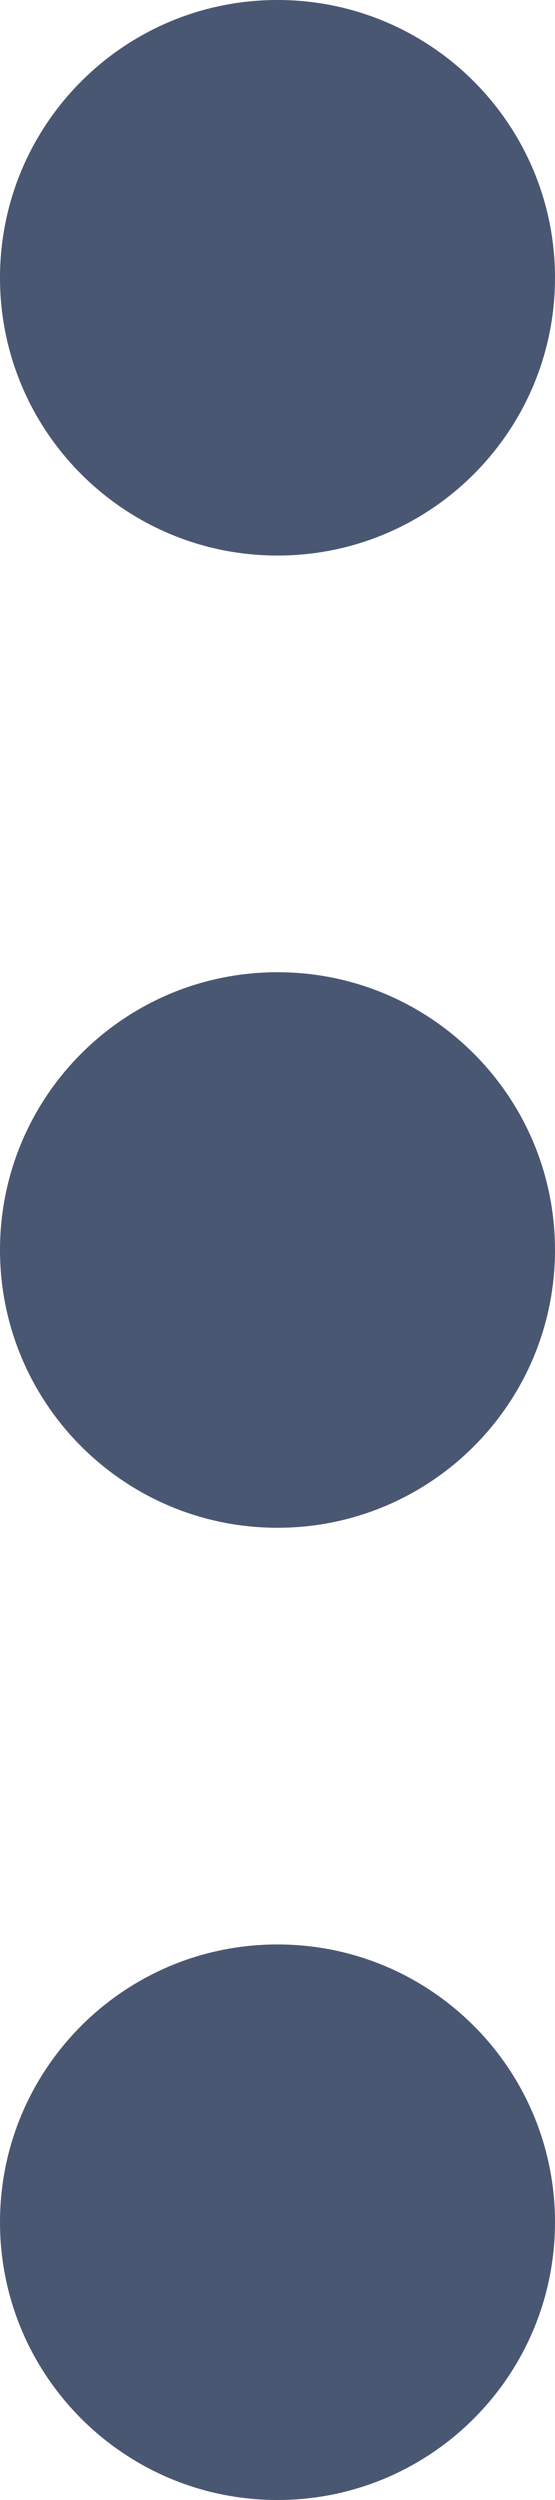 <svg xmlns="http://www.w3.org/2000/svg" width="4" height="18"><desc>Created with Sketch.</desc><path fill="#4A5773" fill-rule="evenodd" d="M2 4c1.105 0 2 -0.895 2 -2c0 -1.105 -0.895 -2 -2 -2c-1.105 0 -2 0.895 -2 2c0 1.105 0.895 2 2 2l0 0zm0 7c1.105 0 2 -0.895 2 -2c0 -1.105 -0.895 -2 -2 -2c-1.105 0 -2 0.895 -2 2c0 1.105 0.895 2 2 2l0 0zm0 7c1.105 0 2 -0.895 2 -2c0 -1.105 -0.895 -2 -2 -2c-1.105 0 -2 0.895 -2 2c0 1.105 0.895 2 2 2l0 0z"/></svg>